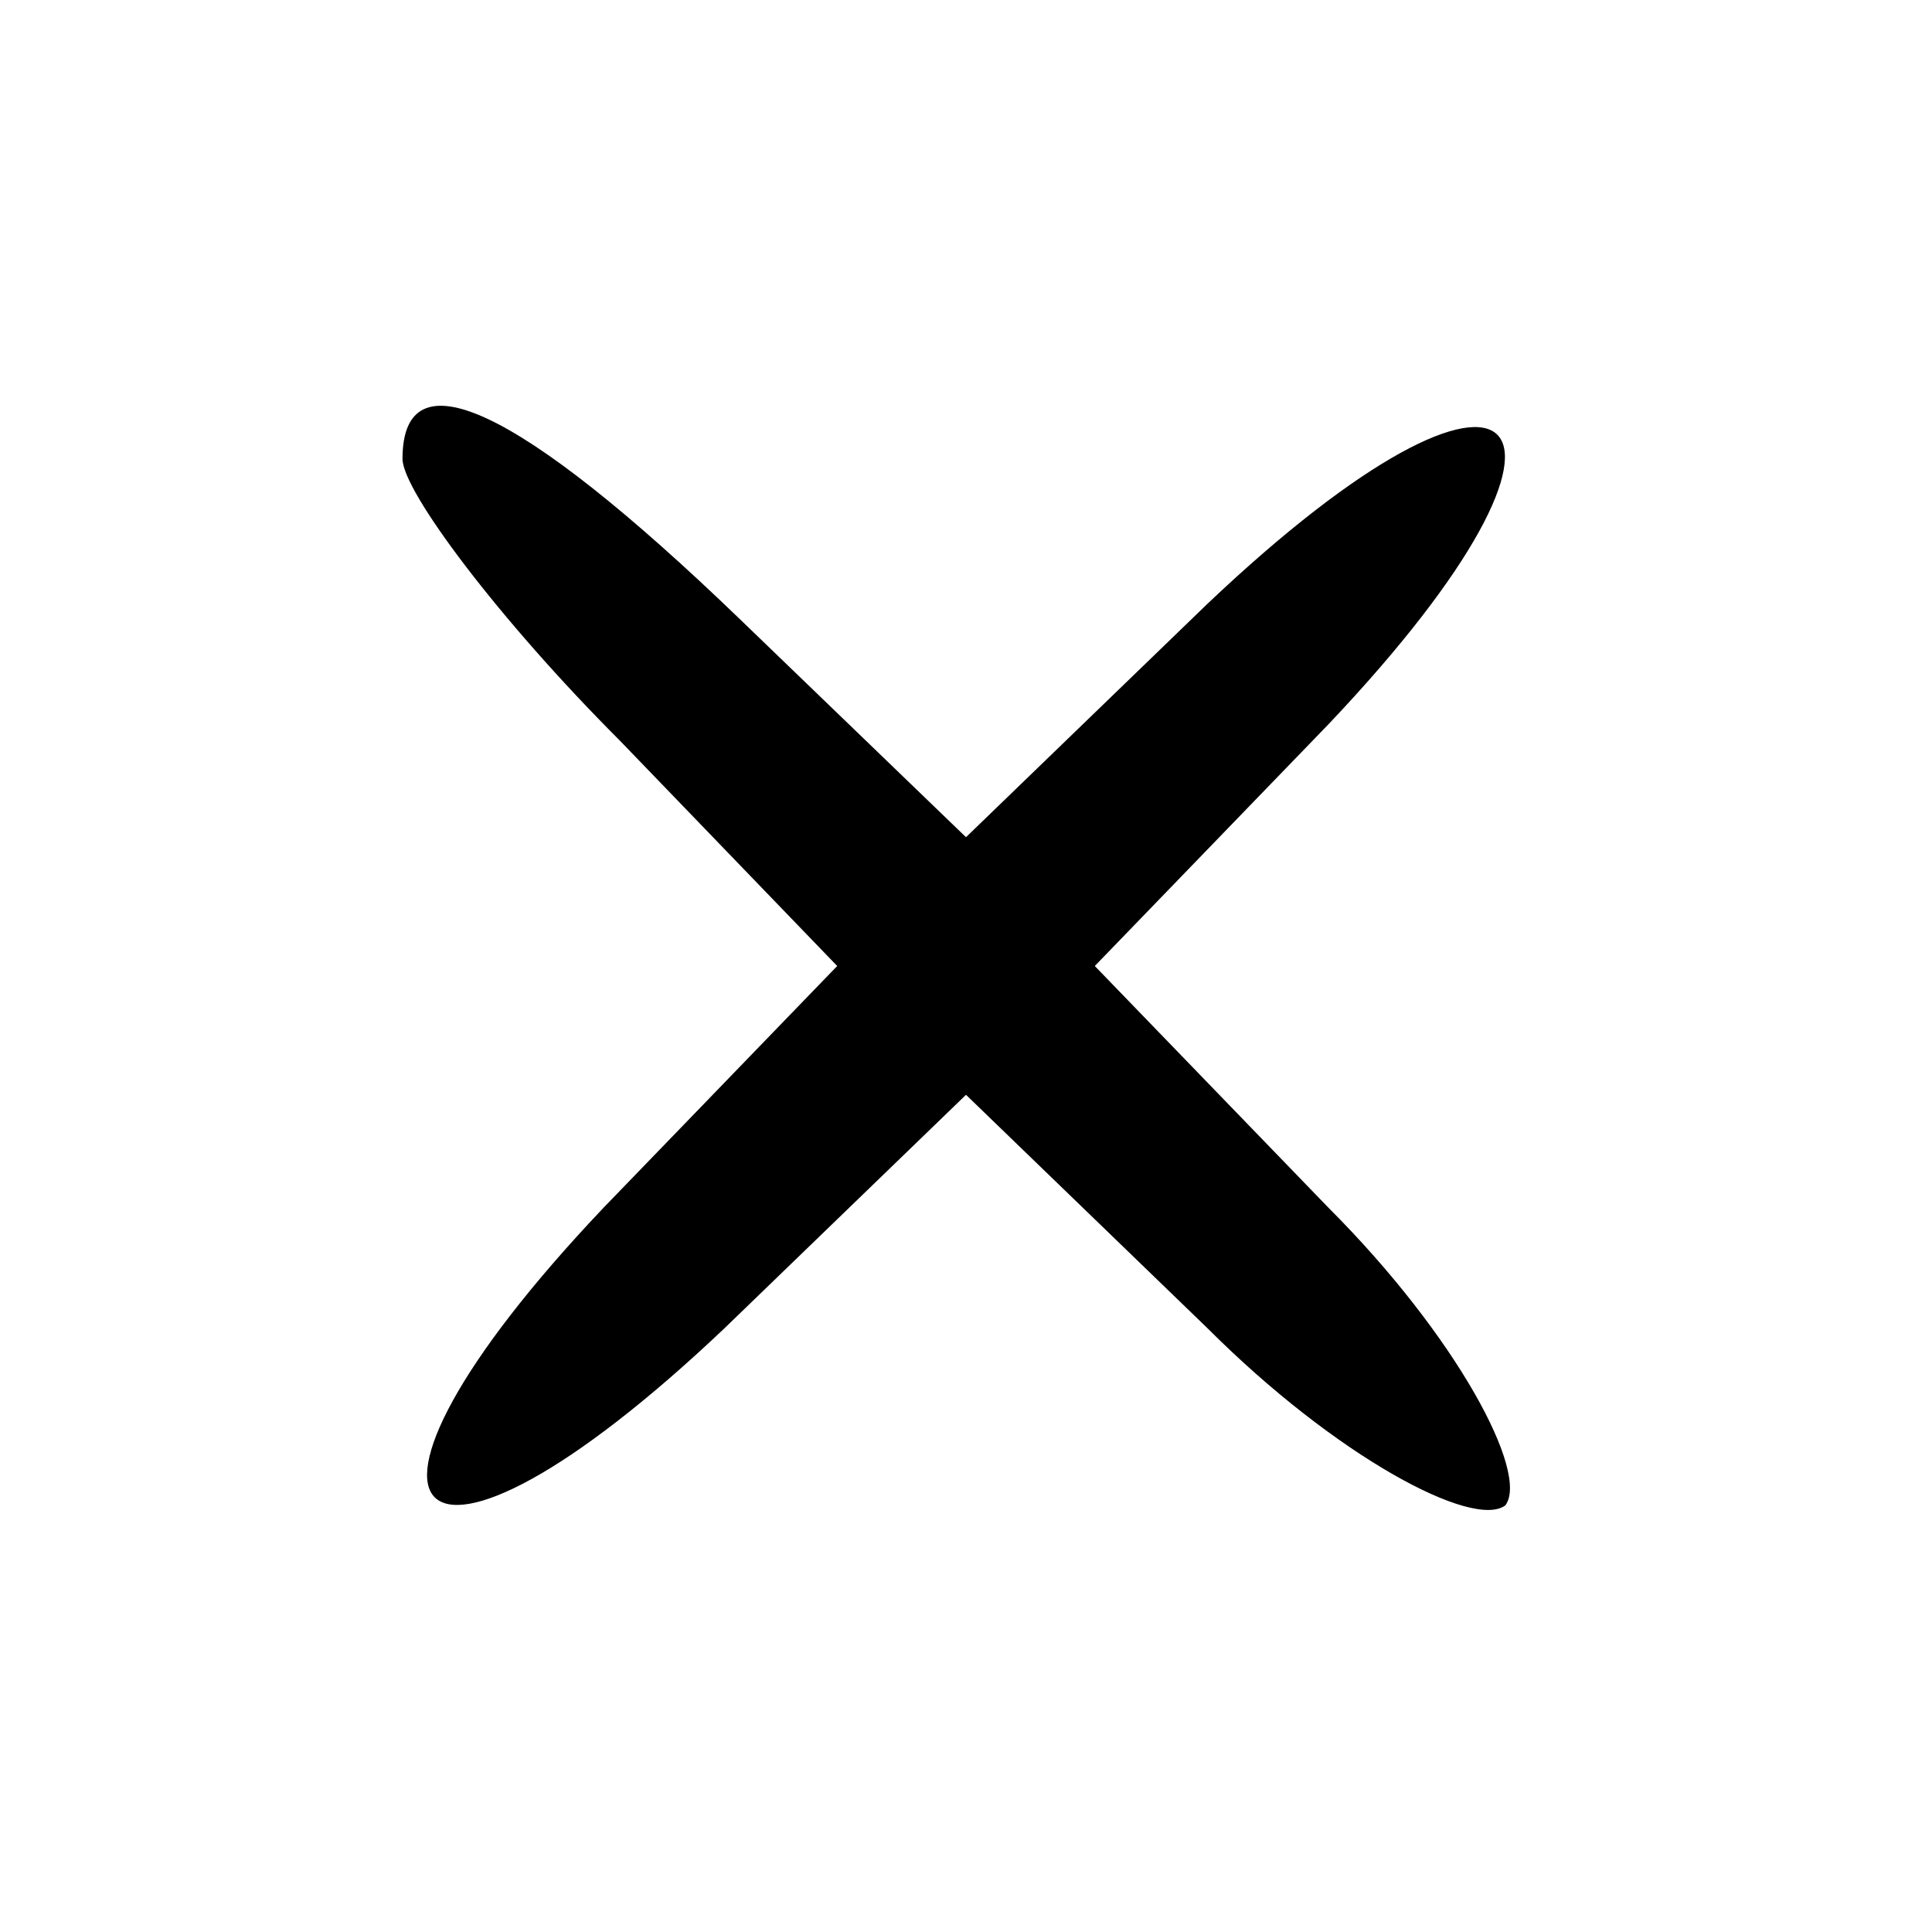 <?xml version="1.0" standalone="no"?>
<!DOCTYPE svg PUBLIC "-//W3C//DTD SVG 20010904//EN"
 "http://www.w3.org/TR/2001/REC-SVG-20010904/DTD/svg10.dtd">
<svg version="1.0" xmlns="http://www.w3.org/2000/svg"
 width="24pt" height="24pt" viewBox="0 0 24 24"
 preserveAspectRatio="xMidYMid meet">

<g transform="translate(0,24) scale(0.1,-0.1)"
stroke="none">
<path d="M50 183 c0 -4 12 -20 27 -35 l27 -28 -29 -30 c-37 -39 -24 -52 15
-15 l30 29 30 -29 c16 -16 33 -25 37 -22 3 4 -6 21 -22 37 l-29 30 29 30 c37
39 24 52 -15 15 l-30 -29 -28 27 c-28 27 -42 33 -42 20z"/>
</g>
</svg>
